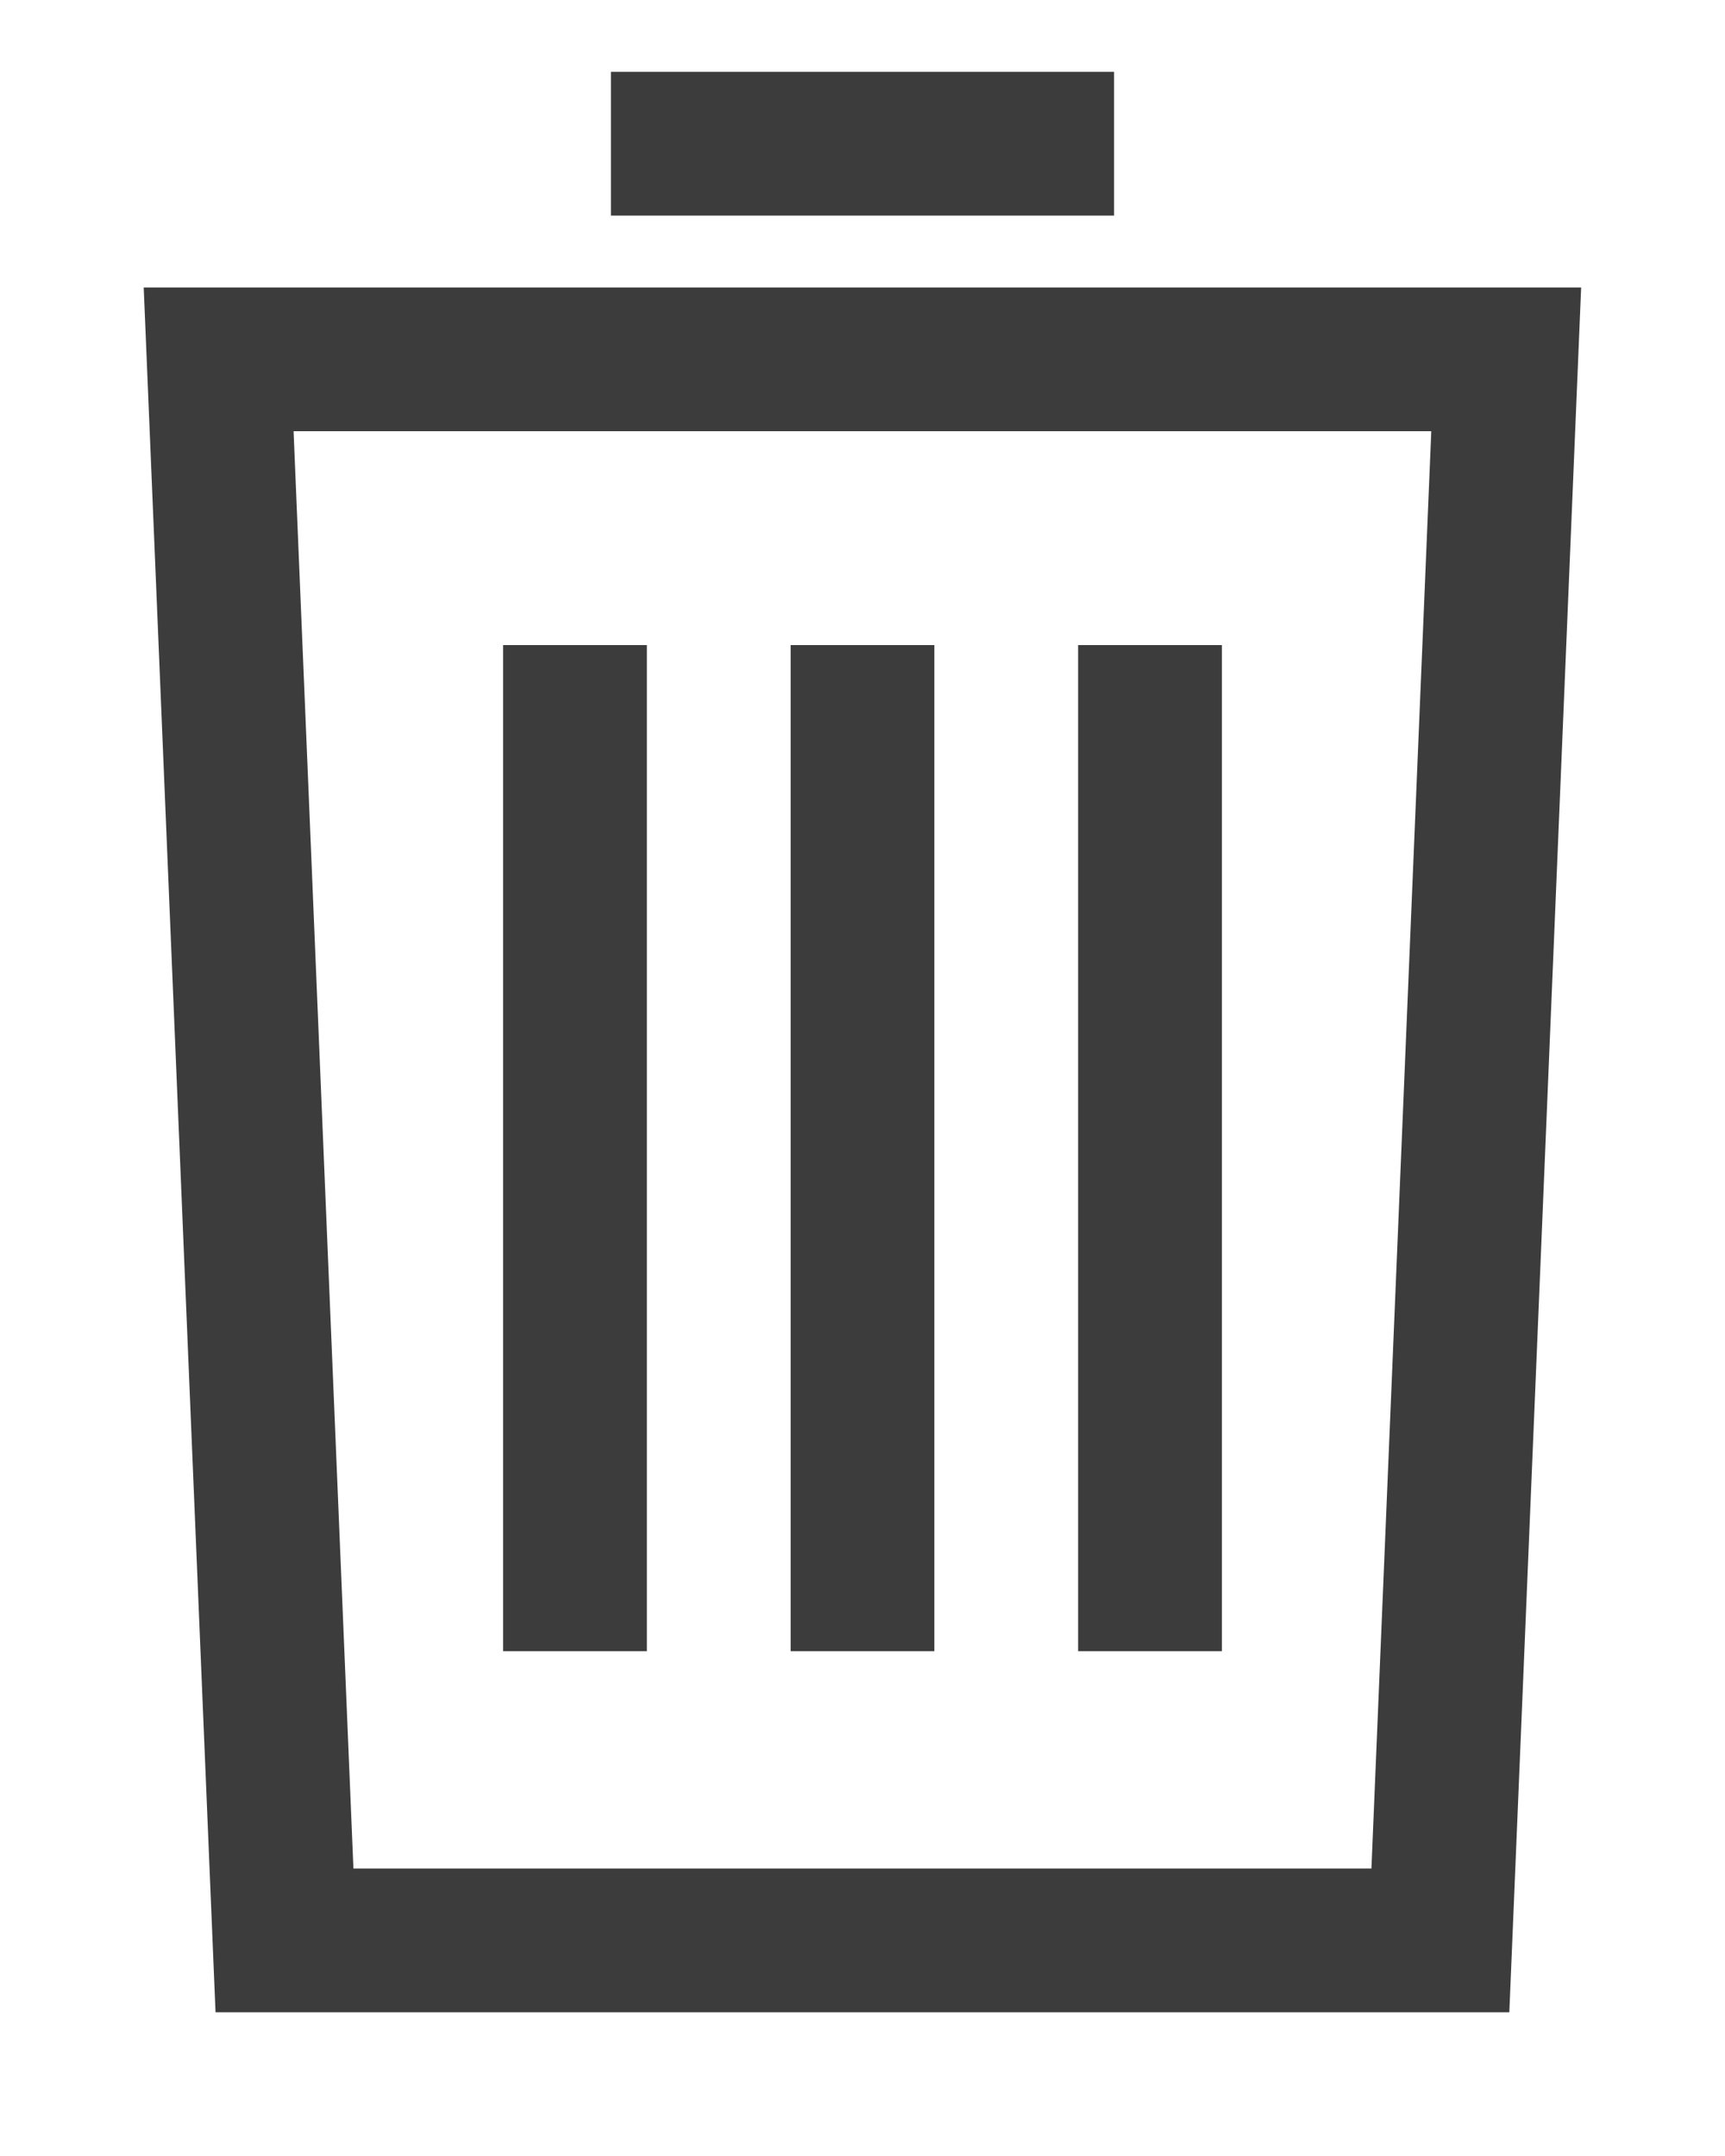 <svg height="15" viewBox="0 0 12 15" width="12" xmlns="http://www.w3.org/2000/svg"><g fill="none" fill-rule="evenodd" stroke="#3c3c3c" transform="translate(1)"><path d="m.521 2.5.458 11h8.041l.458-11z"/><g stroke-linecap="square"><path d="m3.75 1h2.5"/><path d="m5 4.988v6"/><path d="m3 4.988v6"/><path d="m7 4.988v6"/></g></g></svg>